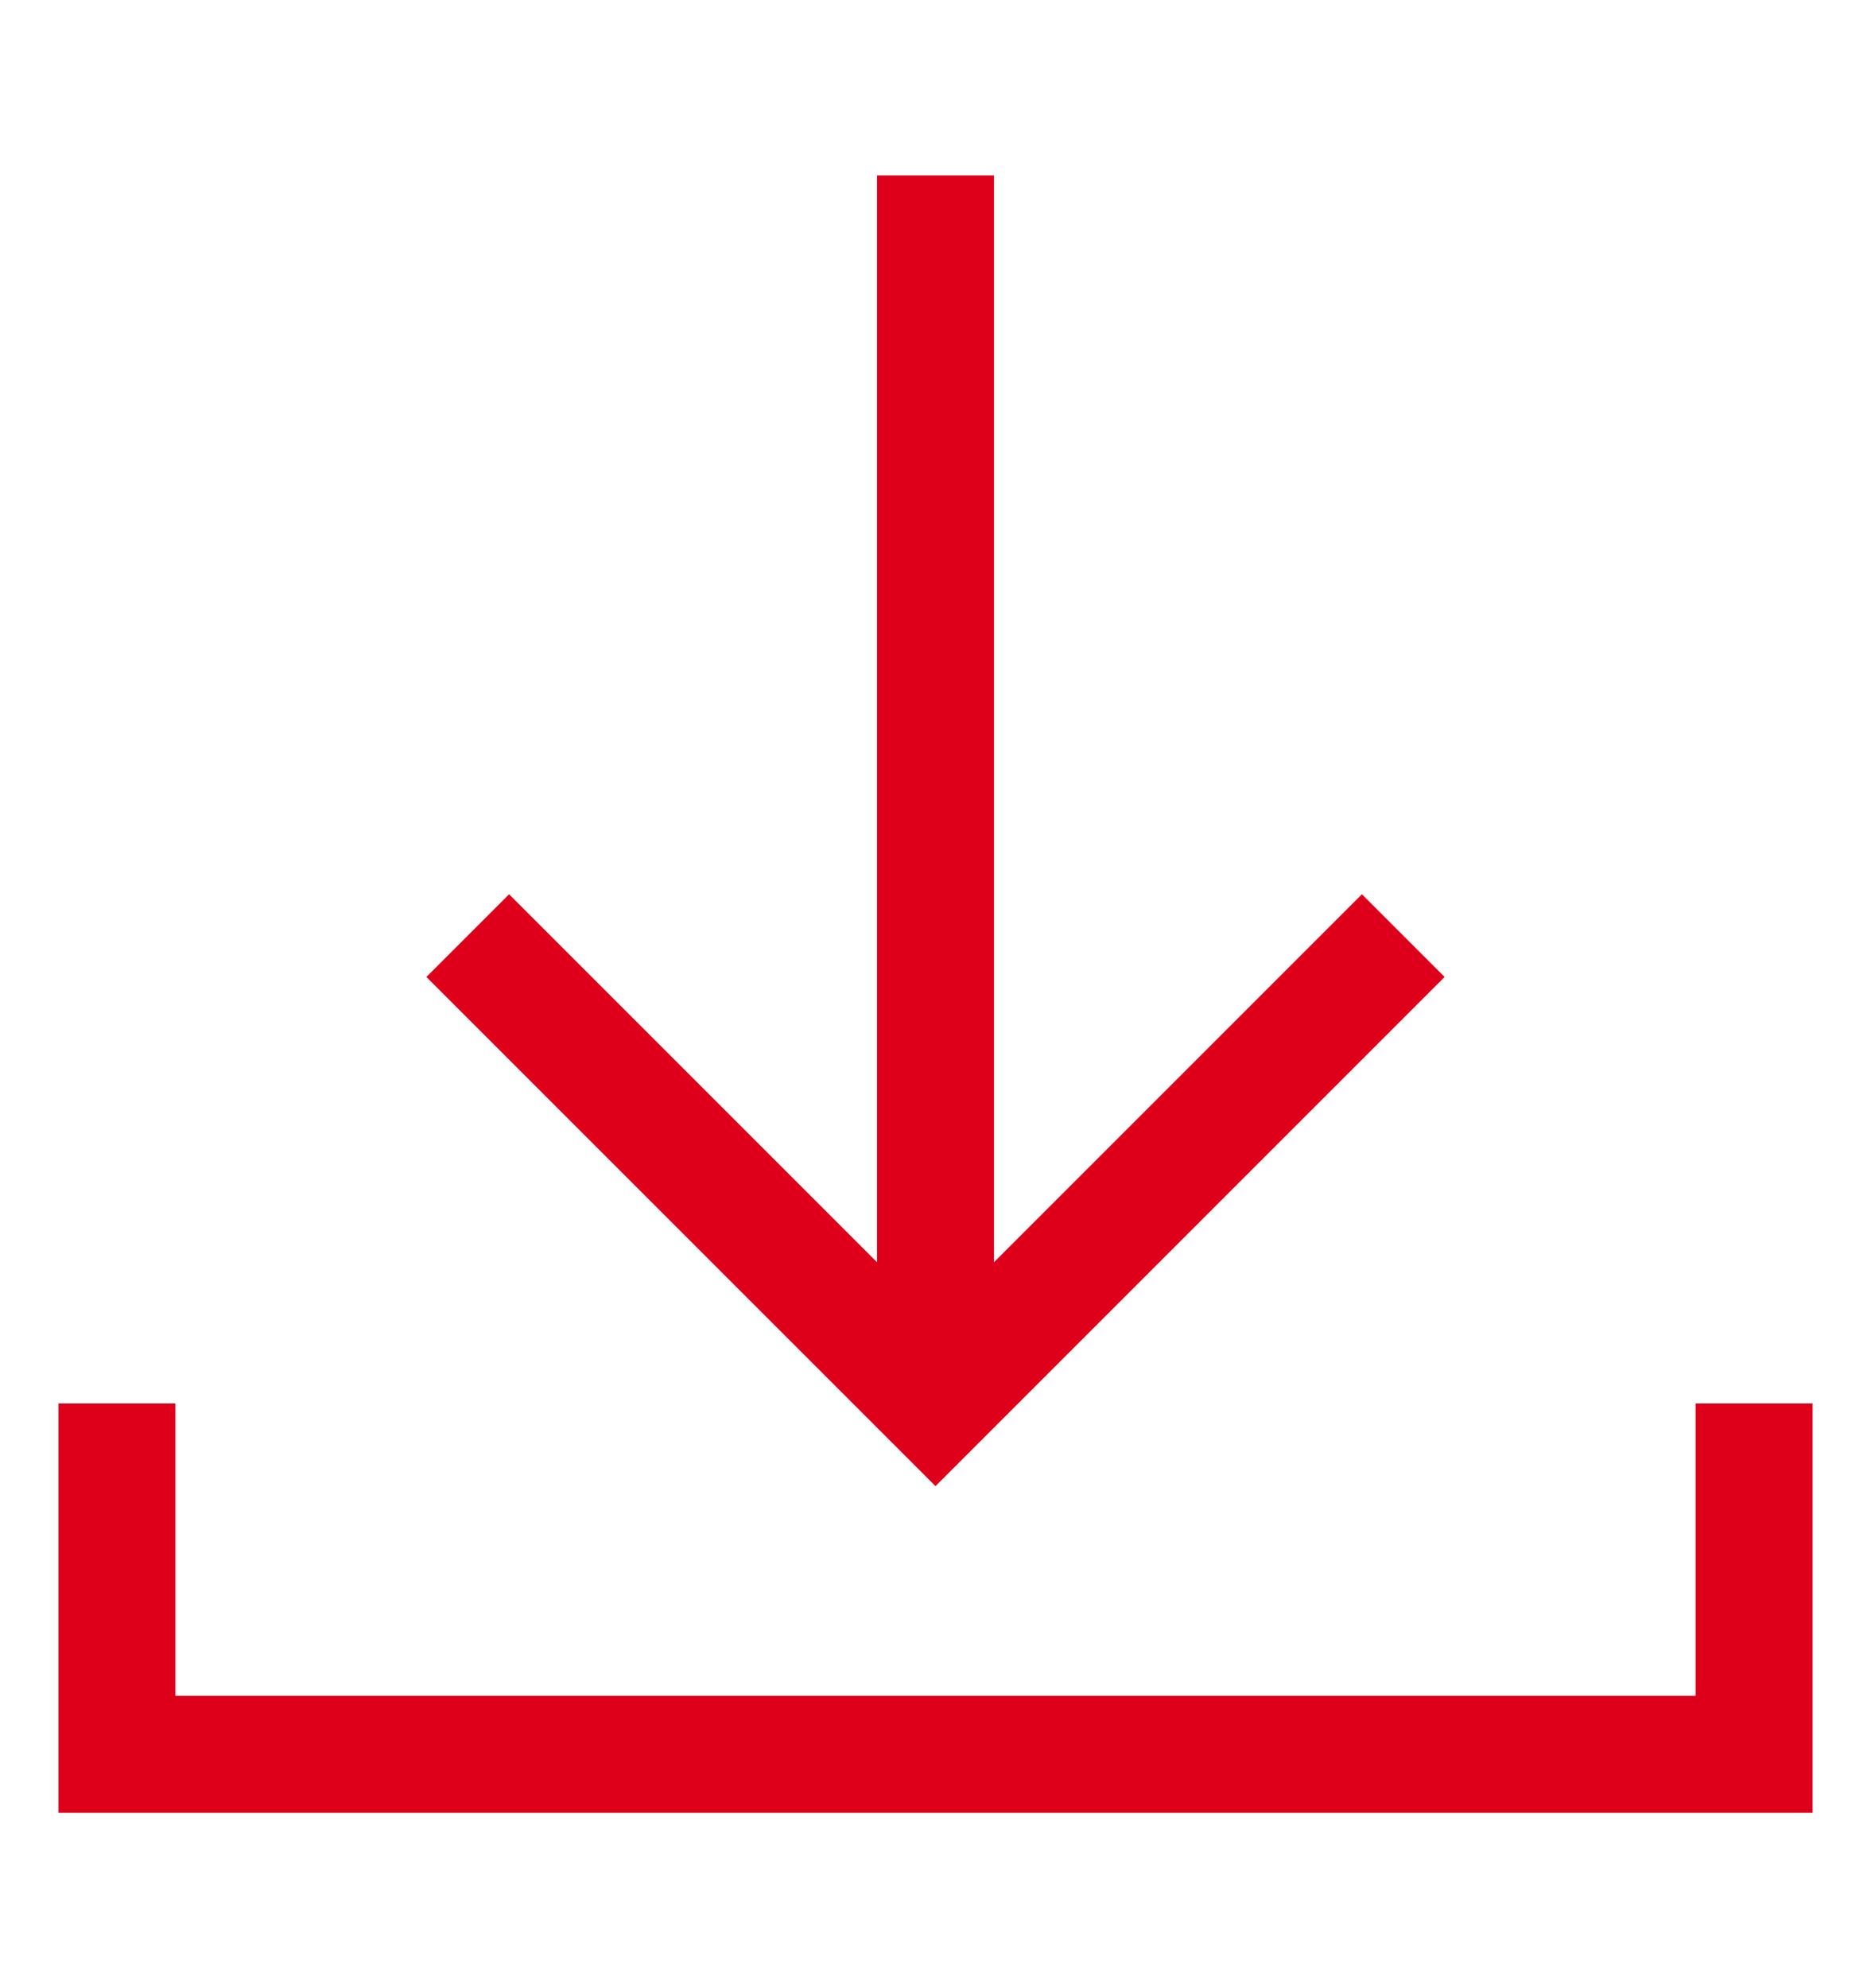 <svg xmlns="http://www.w3.org/2000/svg" width="16" height="17" viewBox="0 0 16 17">
    <g fill="none" fill-rule="evenodd">
        <path d="M0 1h16v16H0z"/>
        <path stroke="#DE001B" d="M15 12v3H1v-3M4 8l4 4 4-4"/>
        <path stroke="#DE001B" stroke-linecap="square" d="M8 2v9"/>
    </g>
</svg>
